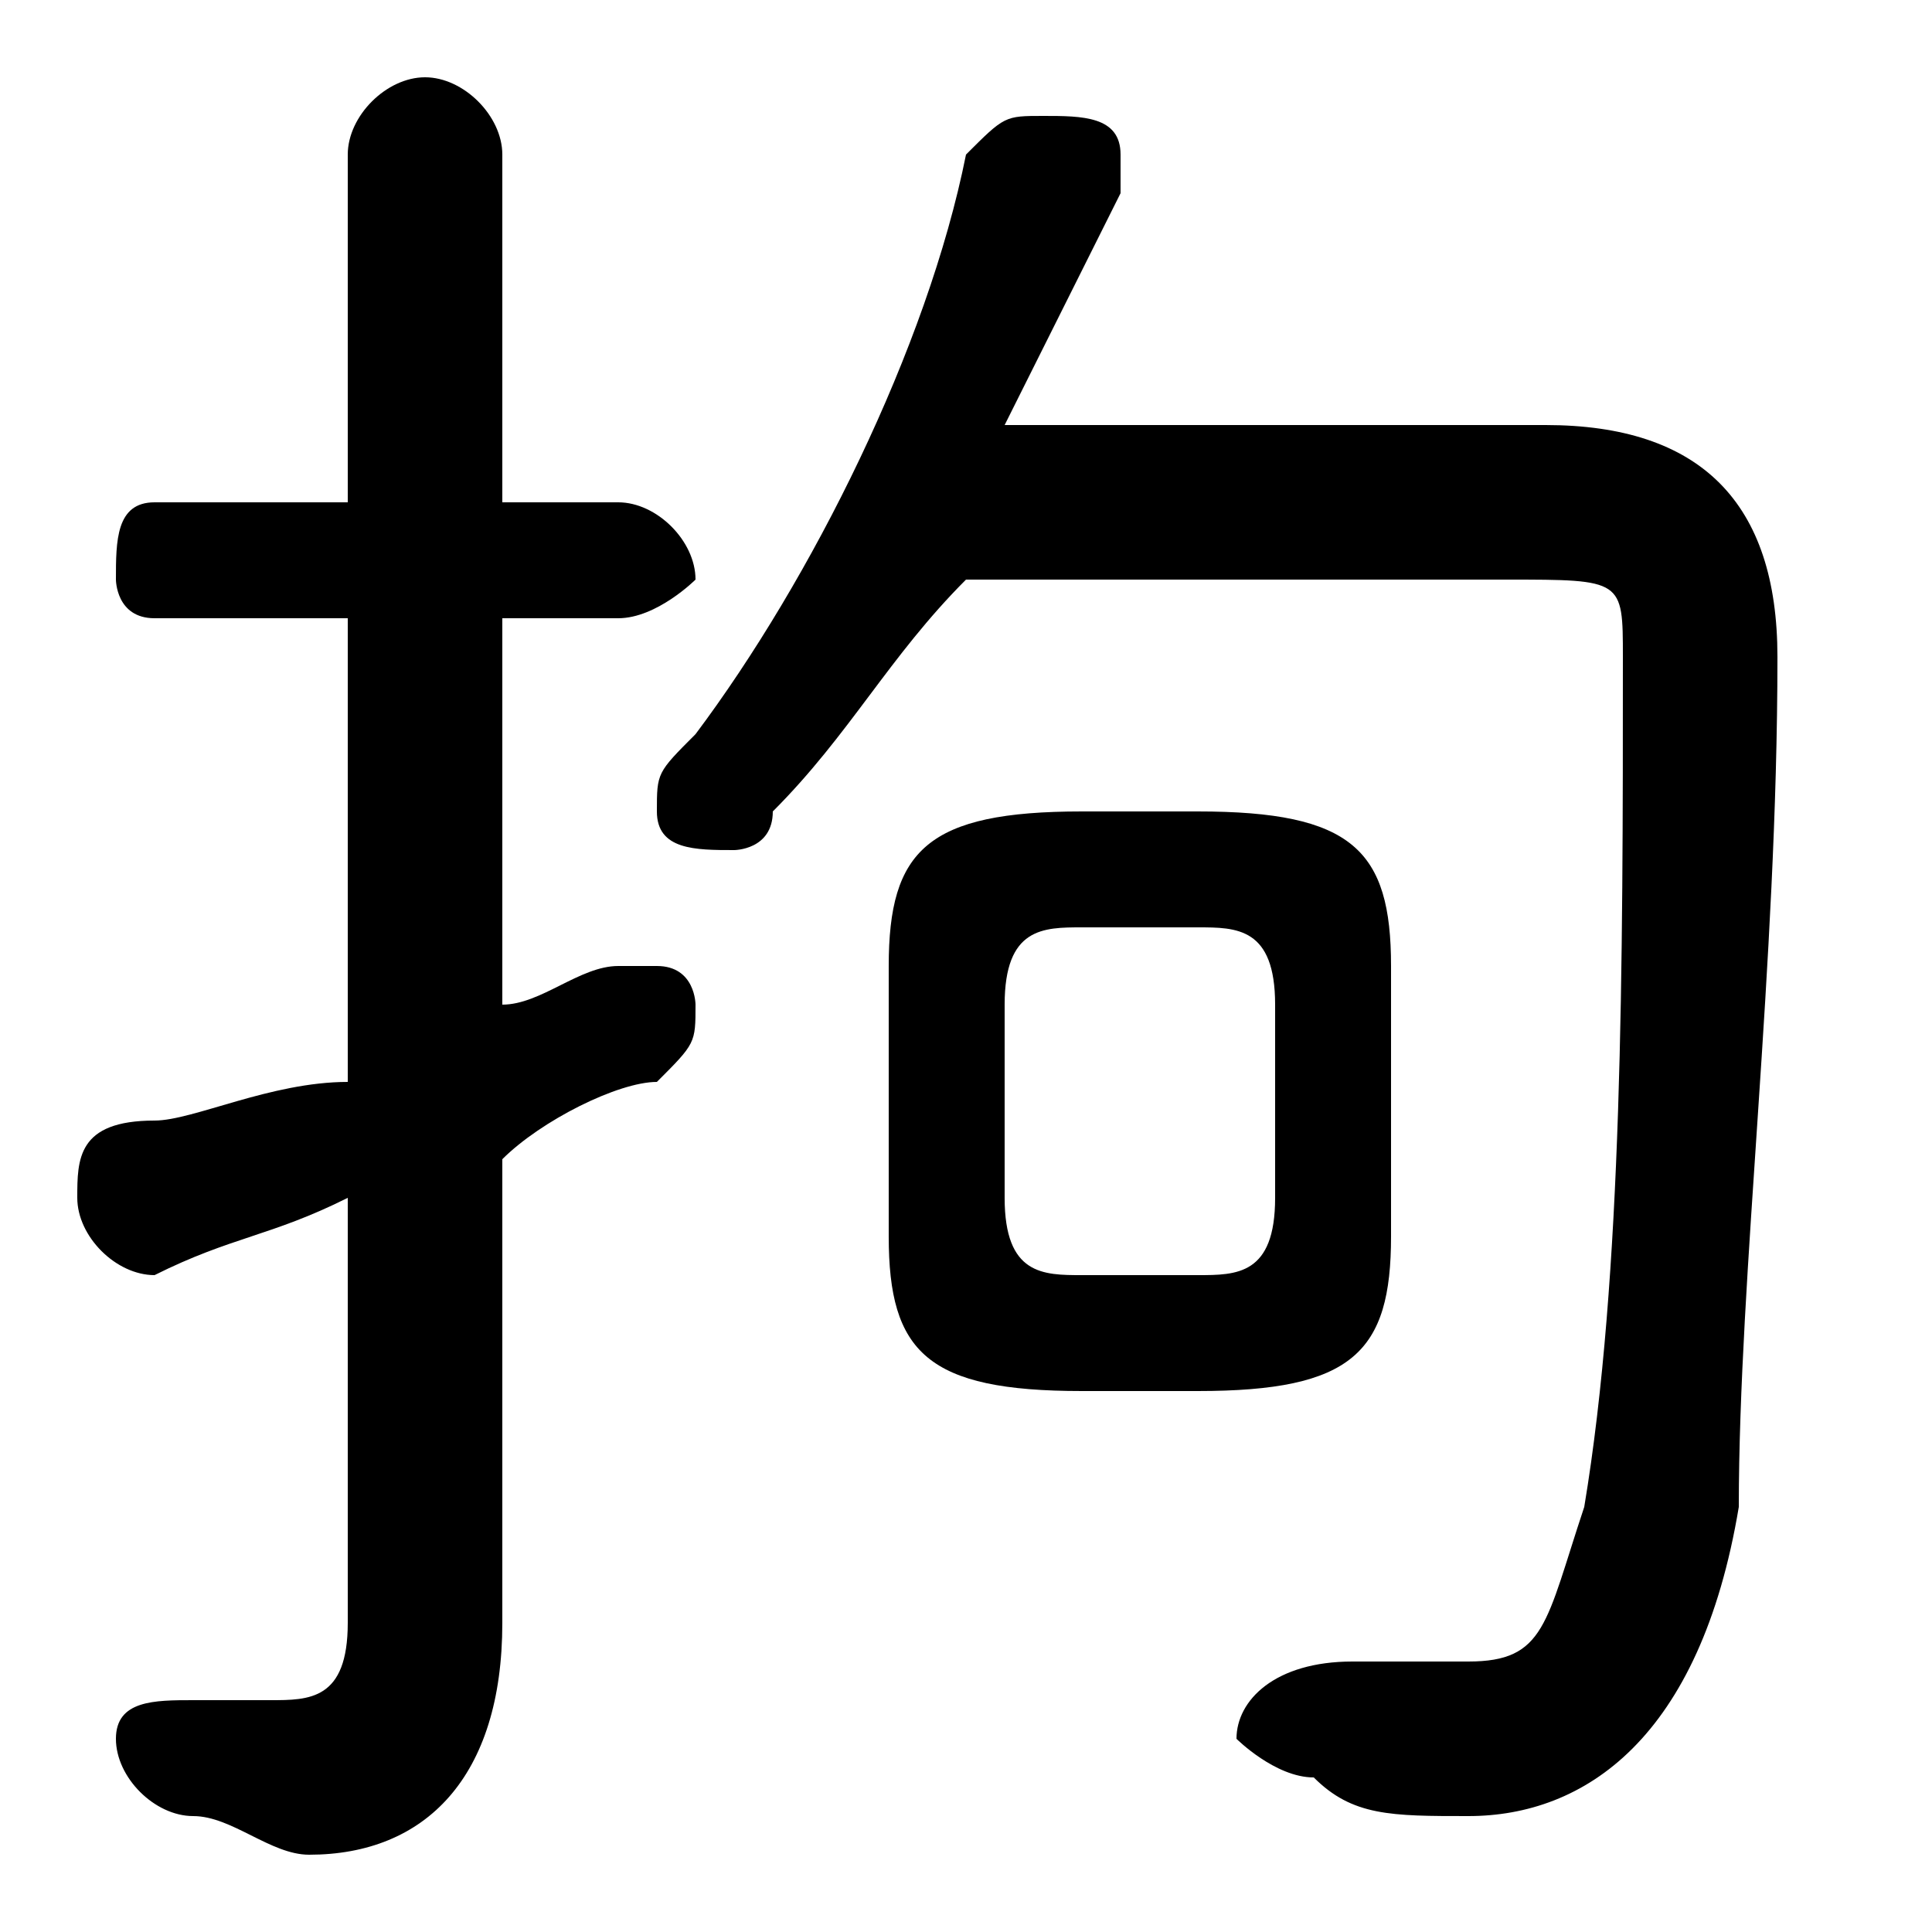 <svg xmlns="http://www.w3.org/2000/svg" viewBox="0 -44.0 50.0 50.0">
    <rect x="0" y="-44.0" width="50.0" height="50.0" fill="#808080" stroke="none"/>
    <g transform="scale(1, -1)">
        <!-- ボディの枠 -->
        <rect x="0" y="-6.0" width="50.0" height="50.0"
            stroke="white" fill="white"/>
        <!-- グリフ座標系の原点 -->
        <circle cx="0" cy="0" r="5" fill="white"/>
        <!-- グリフのアウトライン -->
        <g style="fill:black;stroke:#000000;stroke-width:0;stroke-linecap:round;stroke-linejoin:round;">
        <path d="M 31.0 8.0 C 35.0 8.0 36.0 9.0 36.0 12.0 L 36.0 19.0 C 36.0 22.0 35.0 23.0 31.0 23.0 L 28.0 23.0 C 24.0 23.0 23.0 22.0 23.0 19.0 L 23.0 12.0 C 23.0 9.0 24.0 8.0 28.0 8.0 Z M 28.0 11.0 C 27.0 11.0 26.0 11.0 26.0 13.0 L 26.0 18.0 C 26.0 20.0 27.0 20.0 28.0 20.0 L 31.0 20.0 C 32.0 20.0 33.0 20.0 33.0 18.0 L 33.0 13.0 C 33.0 11.0 32.0 11.0 31.0 11.0 Z M 39.0 29.0 C 42.0 29.0 42.0 29.0 42.0 27.0 C 42.0 19.0 42.0 11.0 41.0 5.0 C 40.0 2.0 40.0 1.0 38.0 1.0 C 37.0 1.0 36.0 1.0 35.0 1.0 C 33.0 1.0 32.0 0.0 32.0 -1.0 C 32.0 -1.0 33.0 -2.0 34.0 -2.0 C 35.0 -3.0 36.0 -3.0 38.0 -3.0 C 41.0 -3.0 44.0 -1.0 45.0 5.0 C 45.0 11.0 46.0 19.0 46.0 27.0 C 46.0 31.0 44.0 33.0 40.0 33.0 L 26.0 33.0 C 27.0 35.0 28.0 37.0 29.0 39.0 C 29.0 39.0 29.0 39.0 29.0 40.0 C 29.0 41.0 28.0 41.0 27.0 41.0 C 26.0 41.0 26.0 41.0 25.0 40.0 C 24.0 35.0 21.0 29.0 18.0 25.0 C 17.0 24.0 17.0 24.0 17.0 23.0 C 17.0 22.0 18.0 22.0 19.0 22.0 C 19.0 22.0 20.0 22.0 20.0 23.0 C 22.0 25.0 23.0 27.0 25.0 29.0 Z M 13.0 28.0 L 16.0 28.0 C 17.0 28.0 18.0 29.0 18.0 29.0 C 18.0 30.0 17.0 31.0 16.0 31.0 L 13.0 31.0 L 13.0 40.0 C 13.0 41.0 12.0 42.0 11.0 42.0 C 10.0 42.0 9.0 41.0 9.0 40.0 L 9.0 31.0 L 4.0 31.0 C 3.0 31.0 3.0 30.0 3.0 29.0 C 3.0 29.0 3.0 28.0 4.0 28.0 L 9.0 28.0 L 9.0 16.0 C 7.0 16.0 5.0 15.0 4.0 15.0 C 2.0 15.0 2.0 14.0 2.0 13.0 C 2.0 12.0 3.0 11.0 4.0 11.0 C 4.0 11.0 4.0 11.0 4.0 11.0 C 6.0 12.0 7.0 12.0 9.0 13.0 L 9.0 2.0 C 9.0 0.0 8.0 0.0 7.0 0.0 C 7.0 0.0 6.0 0.0 5.0 0.0 C 4.0 0.0 3.0 -0.0 3.0 -1.0 C 3.0 -2.0 4.0 -3.0 5.0 -3.0 C 6.0 -3.0 7.0 -4.0 8.0 -4.0 C 11.0 -4.0 13.0 -2.0 13.0 2.0 L 13.0 14.0 C 14.0 15.0 16.0 16.0 17.0 16.0 C 18.0 17.0 18.0 17.0 18.0 18.0 C 18.0 18.0 18.0 19.0 17.0 19.0 C 17.0 19.0 16.0 19.0 16.0 19.0 C 15.0 19.0 14.0 18.0 13.0 18.0 Z"/>
    </g>
    </g>
</svg>

